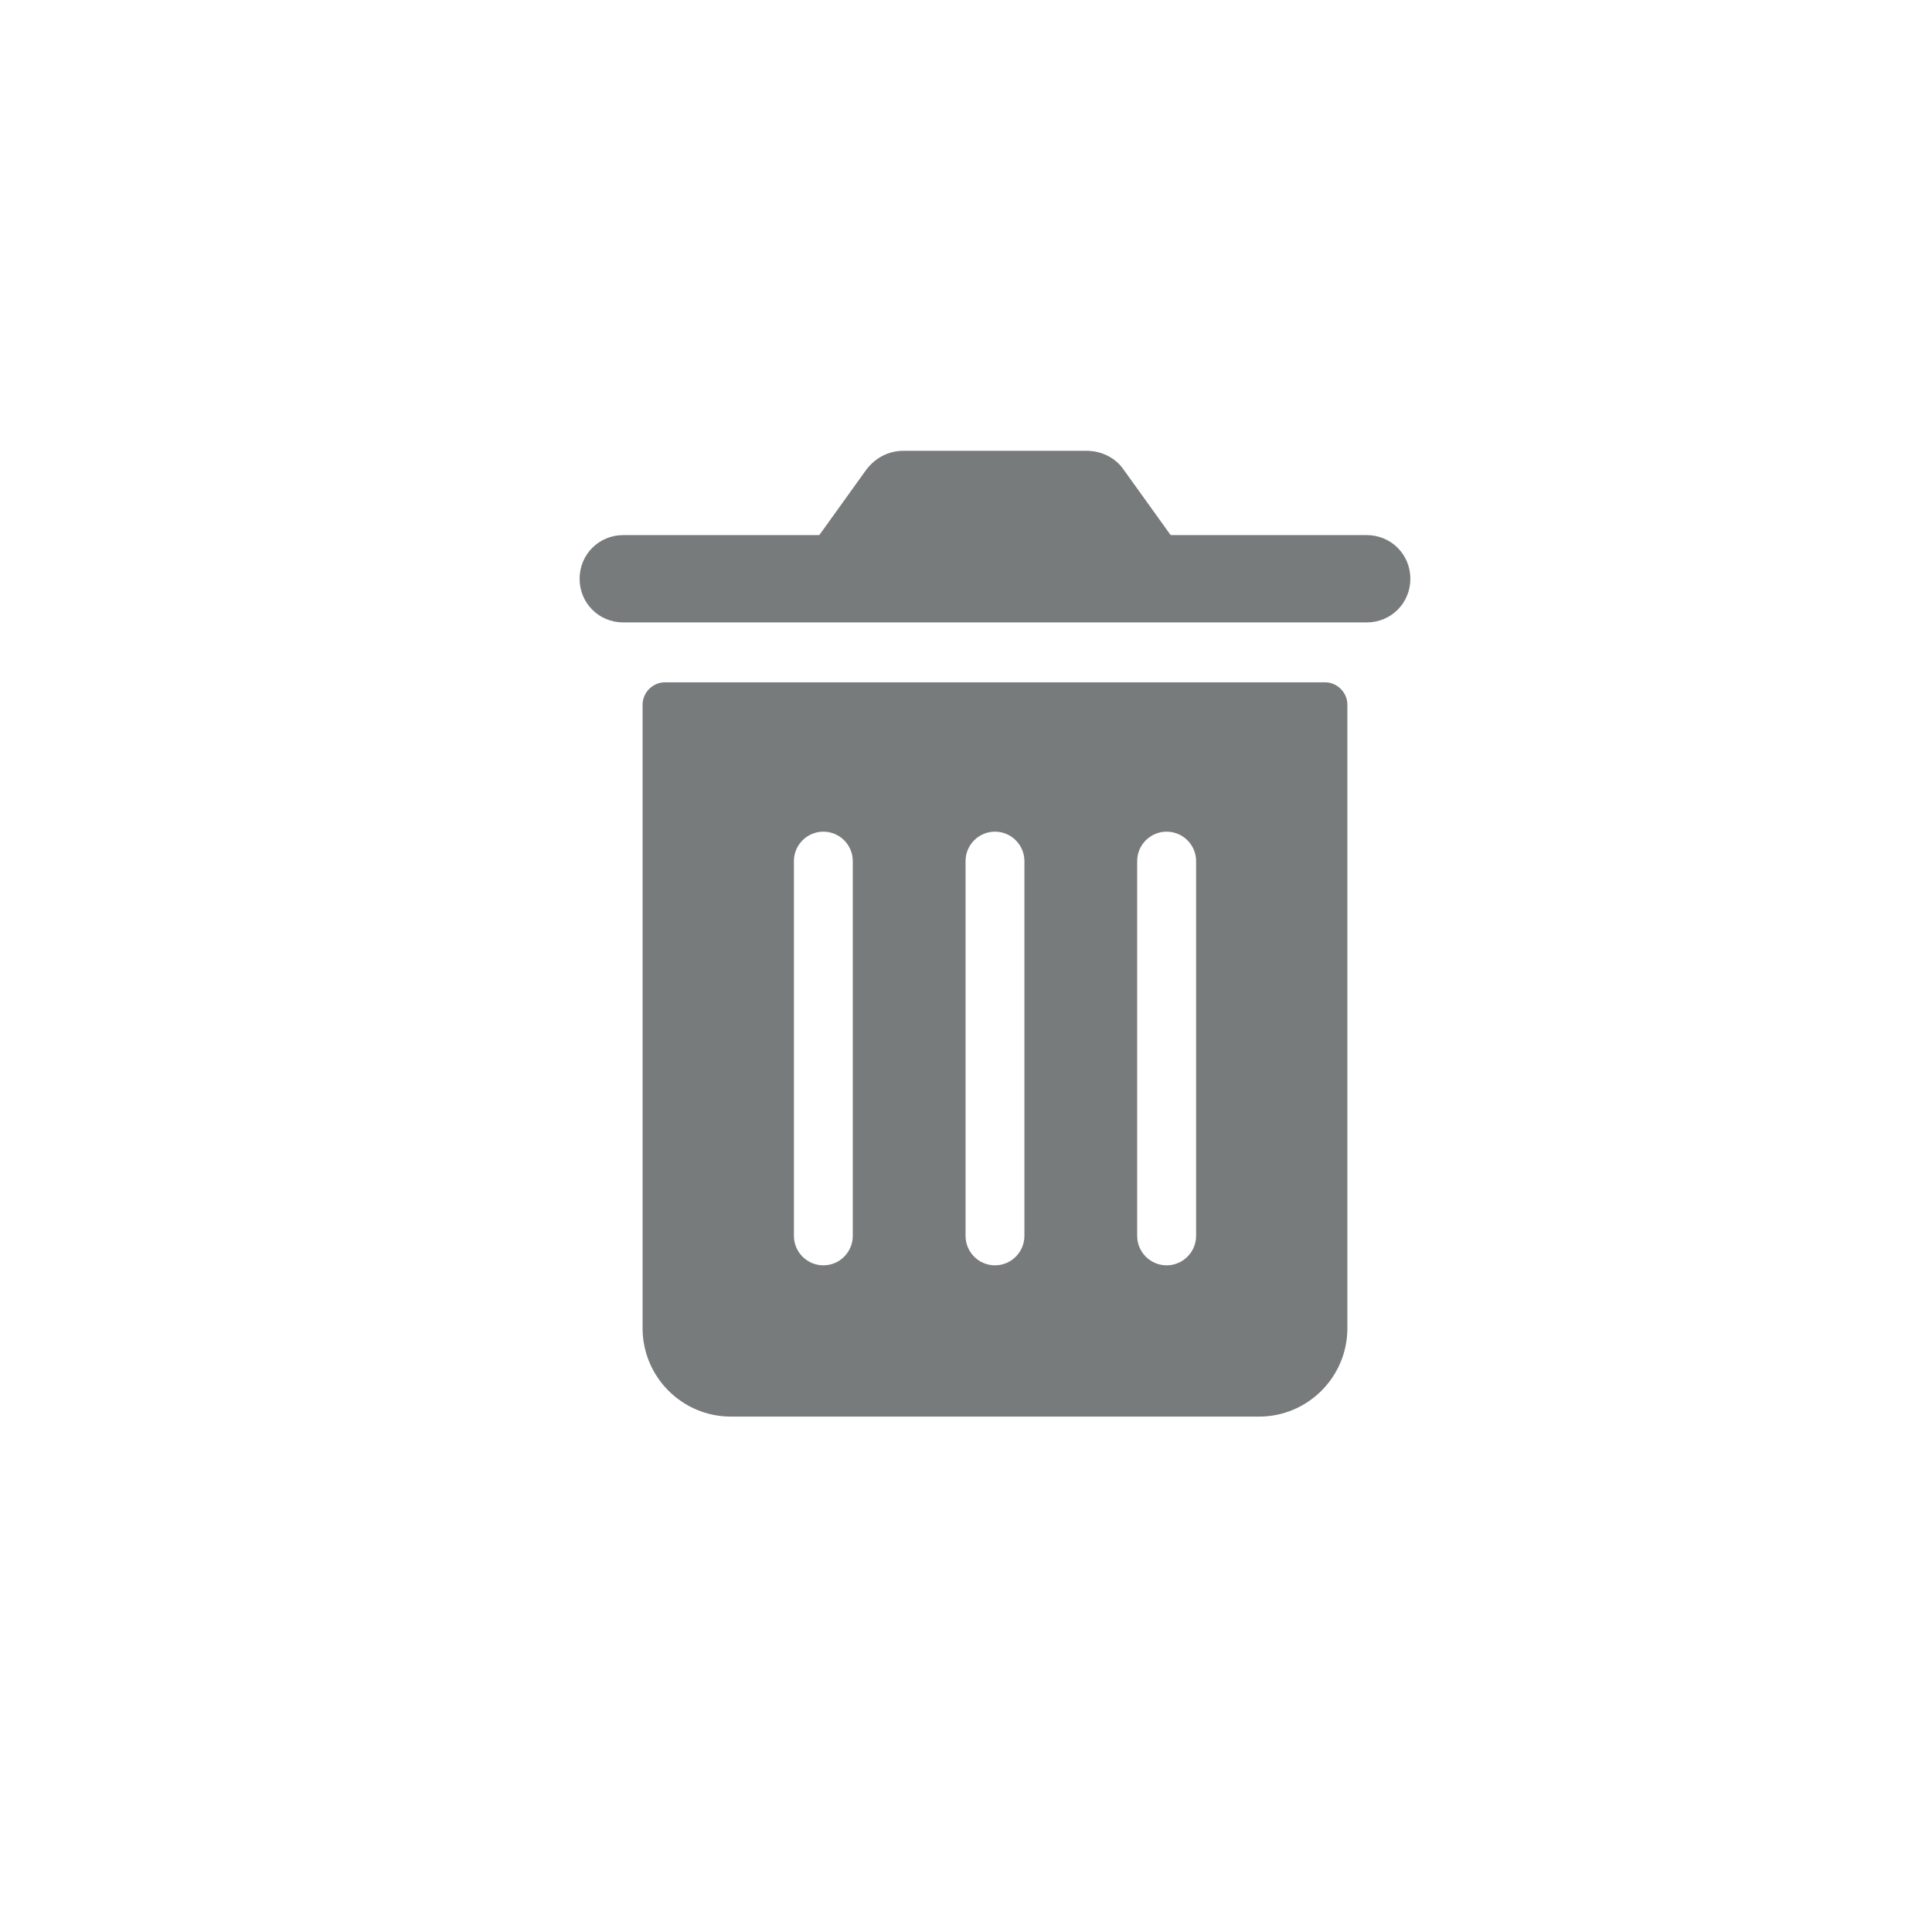 <svg width="30" height="30" viewBox="0 0 30 30" fill="none" xmlns="http://www.w3.org/2000/svg">
<path d="M20.575 10.595H10.325C10.136 10.595 9.978 10.753 9.978 10.943V20.625C9.978 21.382 10.593 21.997 11.35 21.997H19.55C20.307 21.997 20.922 21.382 20.922 20.625V10.943C20.922 10.753 20.765 10.595 20.575 10.595ZM13.242 19.19C13.242 19.443 13.037 19.648 12.785 19.648C12.533 19.648 12.328 19.443 12.328 19.19V13.371C12.328 13.119 12.533 12.914 12.785 12.914C13.037 12.914 13.242 13.119 13.242 13.371V19.19ZM15.907 19.19C15.907 19.443 15.702 19.648 15.45 19.648C15.198 19.648 14.993 19.443 14.993 19.19V13.371C14.993 13.119 15.198 12.914 15.45 12.914C15.702 12.914 15.907 13.119 15.907 13.371V19.19ZM18.573 19.19C18.573 19.443 18.367 19.648 18.115 19.648C17.863 19.648 17.658 19.443 17.658 19.19V13.371C17.658 13.119 17.863 12.914 18.115 12.914C18.367 12.914 18.573 13.119 18.573 13.371V19.19Z" fill="#777B7C"/>
<path d="M21.222 8.309H18.178L17.453 7.3C17.327 7.11 17.106 7 16.869 7H14.031C13.794 7 13.589 7.11 13.447 7.3L12.722 8.309H9.678C9.3 8.309 9 8.609 9 8.987C9 9.366 9.3 9.665 9.678 9.665H21.222C21.6 9.665 21.9 9.366 21.9 8.987C21.9 8.609 21.6 8.309 21.222 8.309Z" fill="#777B7C"/>
</svg>
